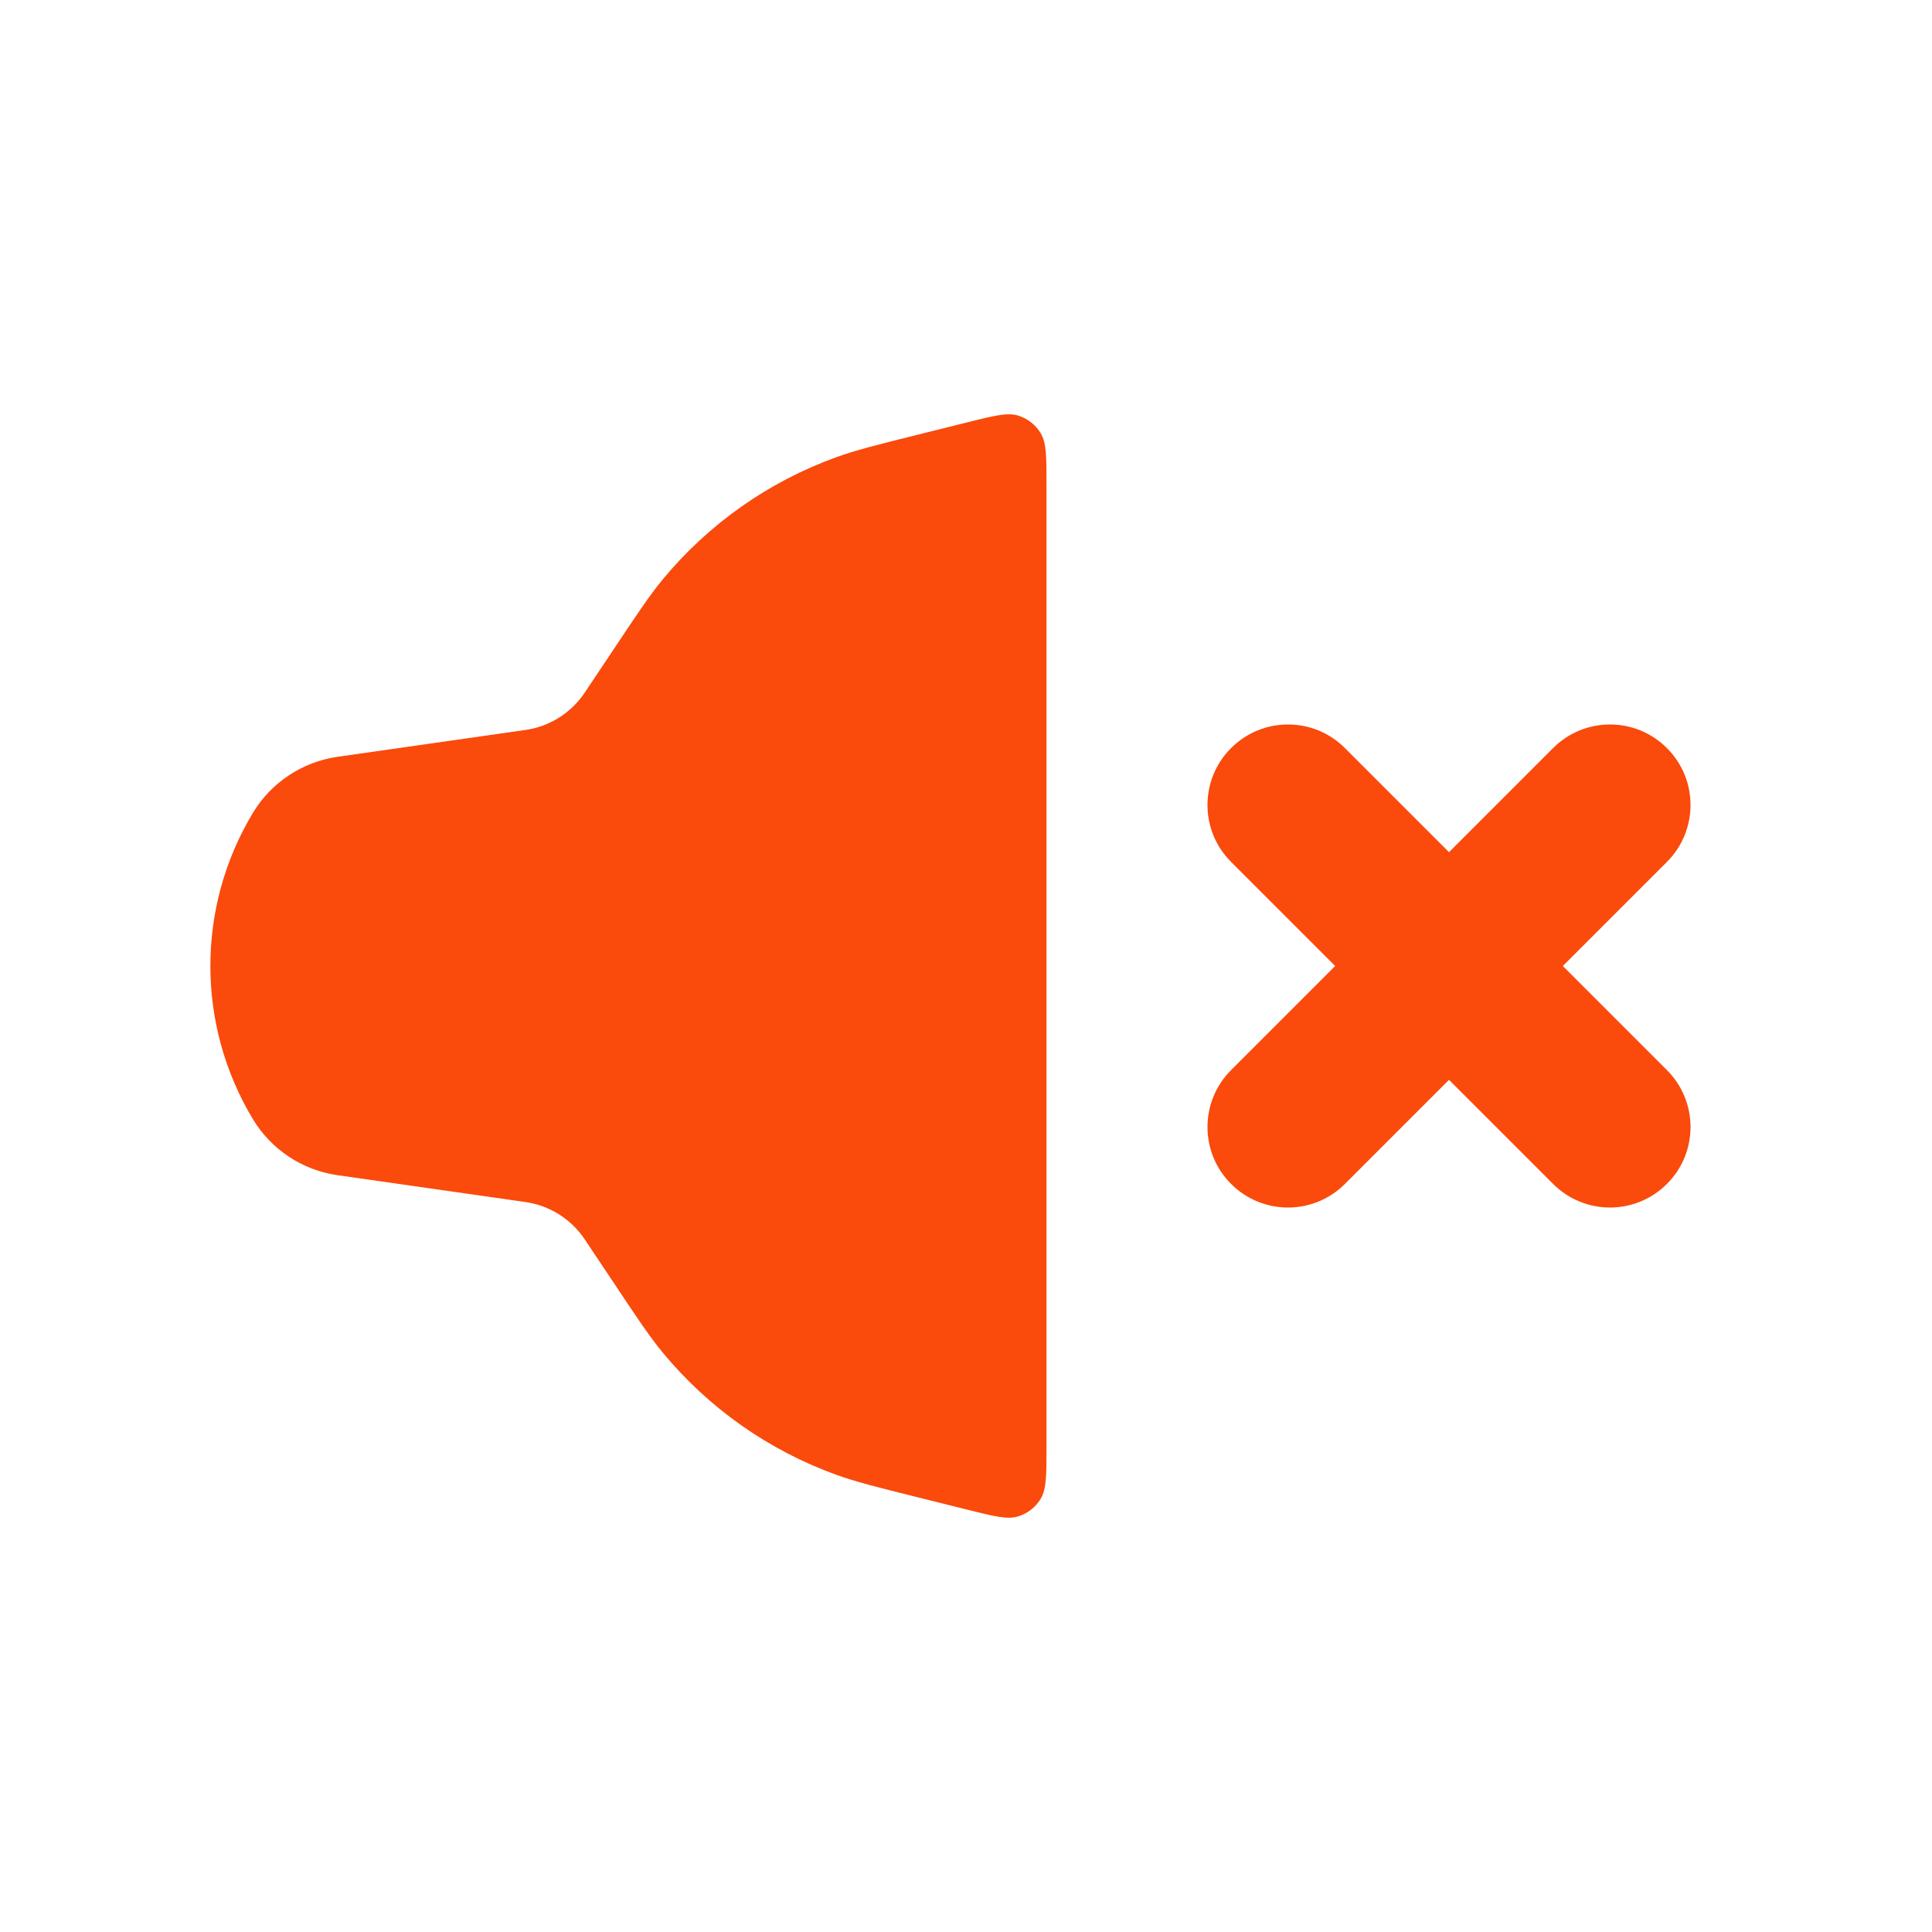 <svg width="24" height="24" viewBox="0 0 24 24" fill="none" xmlns="http://www.w3.org/2000/svg">
<path d="M3.139 13.898C2.438 12.73 2.438 11.27 3.139 10.102C3.367 9.721 3.755 9.464 4.195 9.401L6.526 9.068C6.828 9.025 7.097 8.855 7.265 8.602L7.633 8.051C7.923 7.615 8.069 7.397 8.23 7.201C8.801 6.509 9.547 5.984 10.39 5.679C10.629 5.593 10.883 5.529 11.392 5.402L12.005 5.249C12.345 5.164 12.515 5.121 12.649 5.163C12.765 5.199 12.864 5.277 12.927 5.38C13 5.5 13 5.676 13 6.026V17.974C13 18.325 13 18.5 12.927 18.62C12.864 18.724 12.765 18.801 12.649 18.837C12.515 18.879 12.345 18.836 12.005 18.751L11.392 18.598C10.883 18.471 10.629 18.407 10.39 18.321C9.547 18.016 8.801 17.491 8.23 16.799C8.069 16.603 7.923 16.385 7.633 15.949L7.265 15.398C7.097 15.145 6.828 14.975 6.526 14.932L4.195 14.599C3.755 14.537 3.367 14.279 3.139 13.898Z" fill="#FA4A0C"/>
<path d="M20.707 9.293C21.098 9.683 21.098 10.317 20.707 10.707L19.414 12L20.707 13.293C21.098 13.684 21.098 14.317 20.707 14.707C20.317 15.098 19.683 15.098 19.293 14.707L18 13.414L16.707 14.707C16.317 15.098 15.683 15.098 15.293 14.707C14.902 14.317 14.902 13.684 15.293 13.293L16.586 12L15.293 10.707C14.902 10.317 14.902 9.683 15.293 9.293C15.683 8.902 16.317 8.902 16.707 9.293L18 10.586L19.293 9.293C19.683 8.902 20.317 8.902 20.707 9.293Z" fill="#FA4A0C"/>
</svg>

